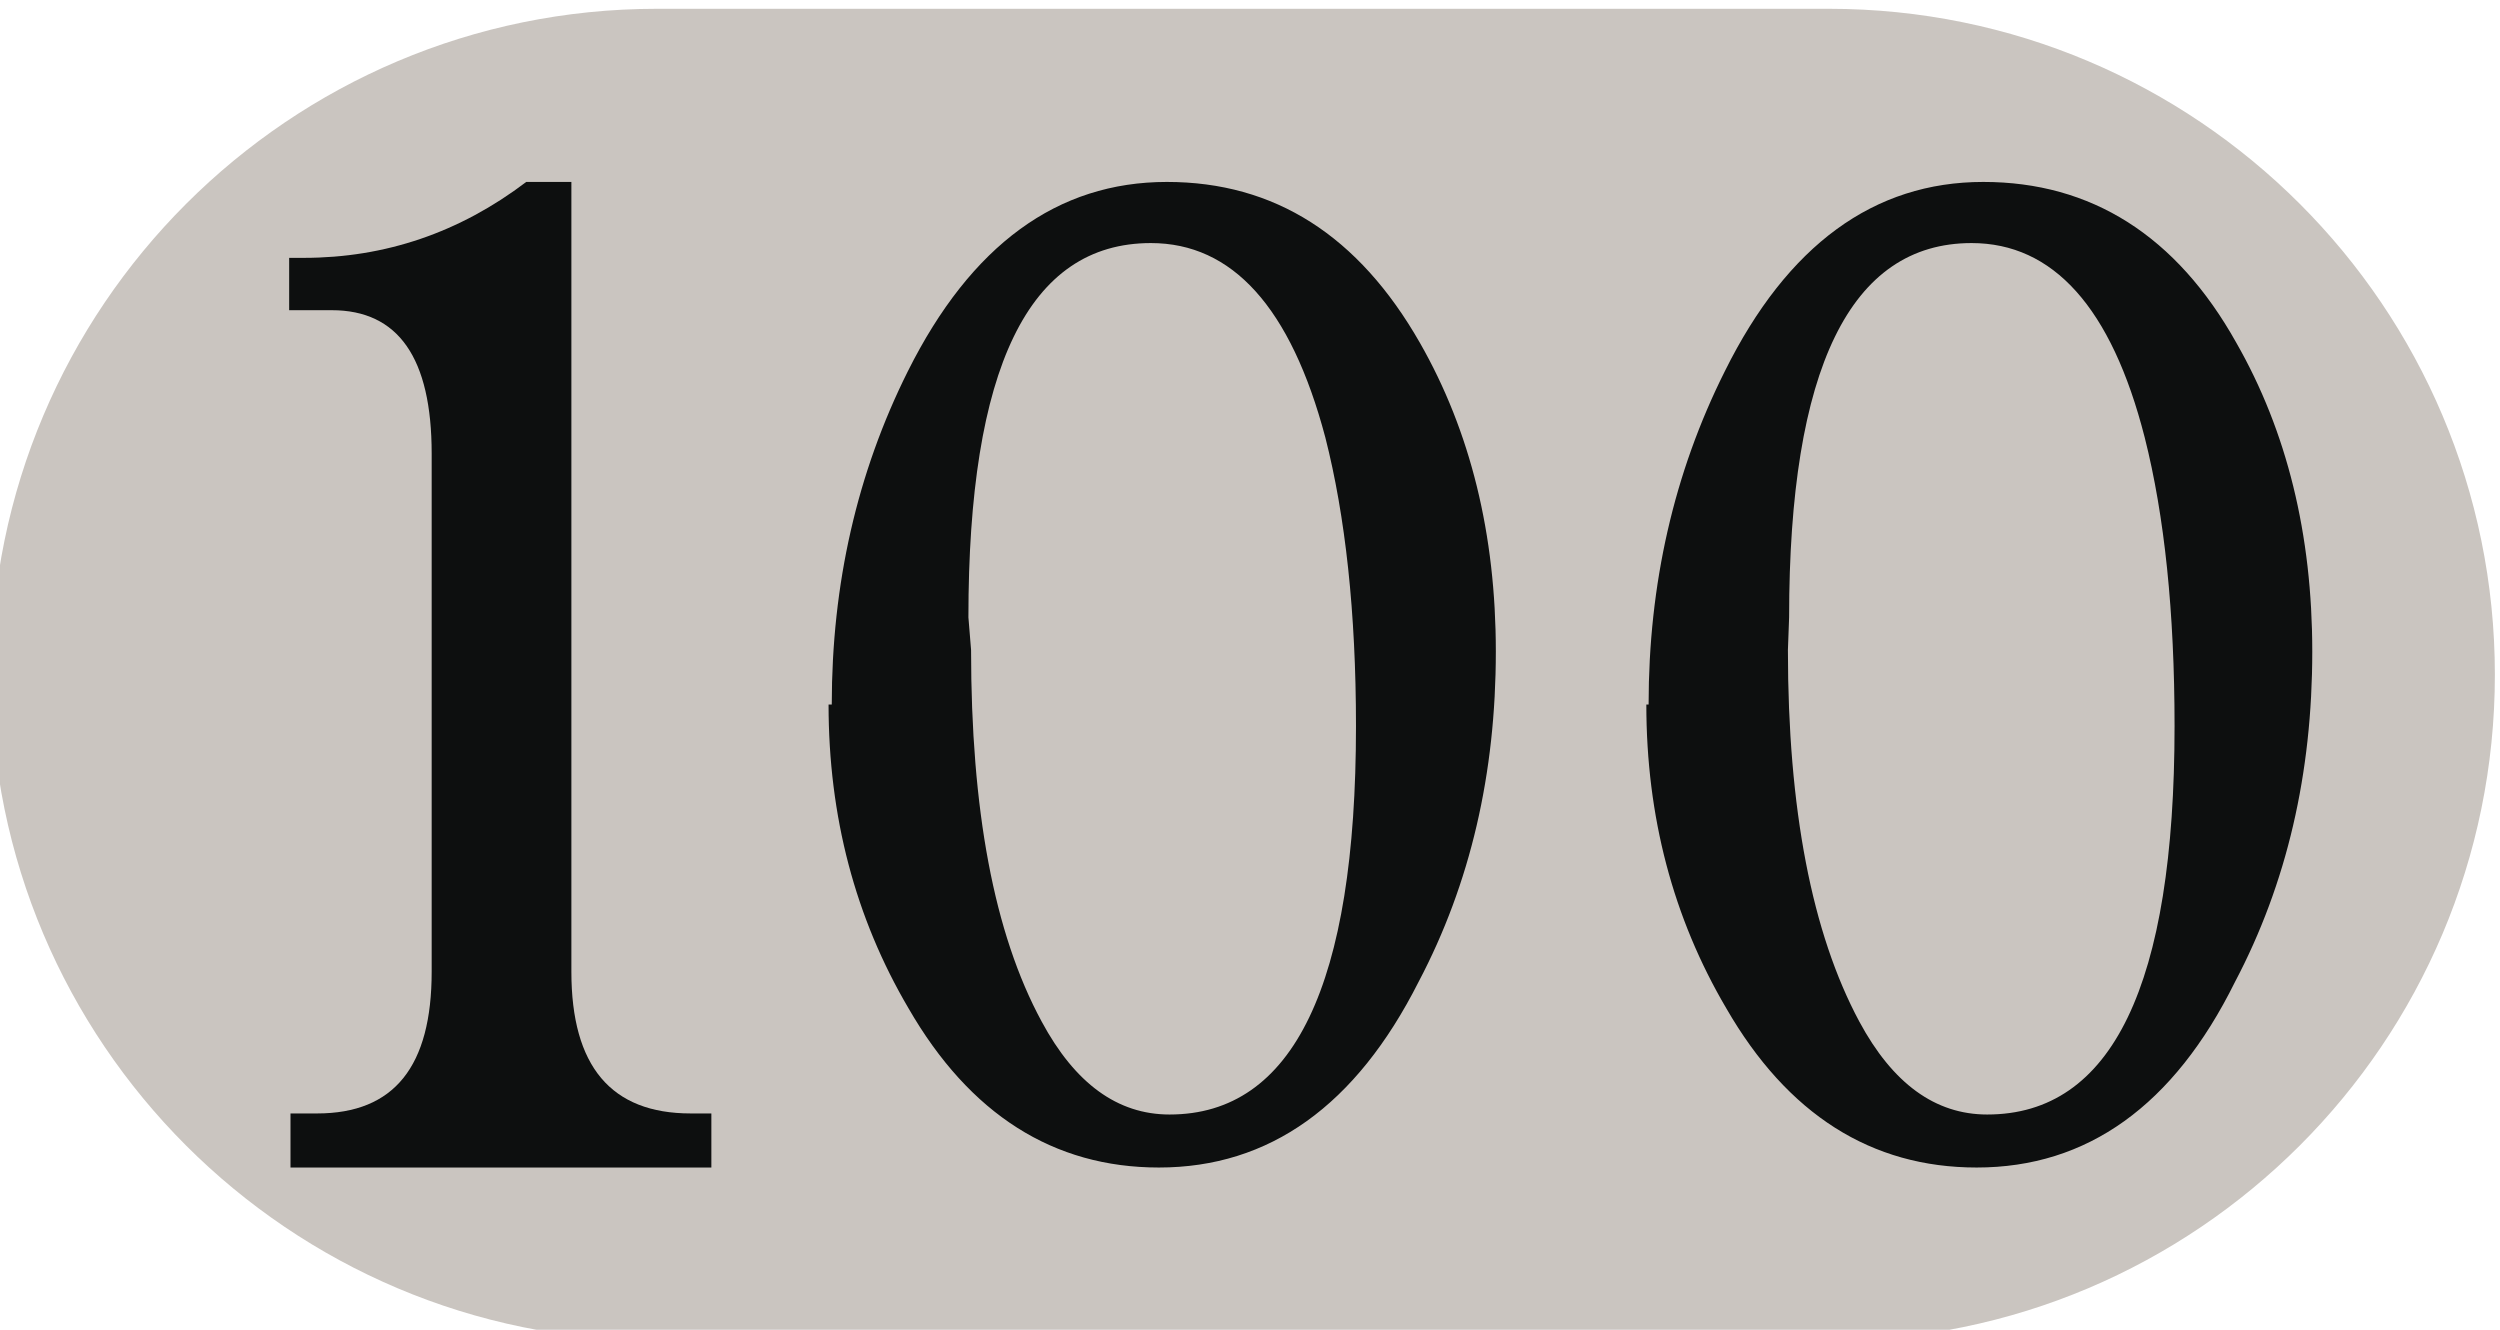 <?xml version="1.0" encoding="UTF-8" standalone="no"?>
<svg
   xmlns:dc="http://purl.org/dc/elements/1.1/"
   xmlns:cc="http://creativecommons.org/ns#"
   xmlns:rdf="http://www.w3.org/1999/02/22-rdf-syntax-ns#"
   xmlns:svg="http://www.w3.org/2000/svg"
   xmlns="http://www.w3.org/2000/svg"
   xmlns:xlink="http://www.w3.org/1999/xlink"
   id="svg8"
   version="1.1"
   viewBox="0 0 49.742 26.458"
   height="26.458mm"
   width="49.742mm">
  <defs
     id="defs2">
    <linearGradient
       gradientUnits="userSpaceOnUse"
       xlink:href="#a"
       gradientTransform="matrix(1.473,0,0,1.579,-1202.808,-227.626)"
       y2="-43.95"
       y1="-43.95"
       x2="701.51"
       x1="633.63"
       id="b" />
    <linearGradient
       id="a">
      <stop
         id="stop4"
         stop-color="red"
         offset="0" />
      <stop
         id="stop6"
         stop-color="#ff0"
         offset=".2" />
      <stop
         id="stop8"
         stop-color="#0f0"
         offset=".4" />
      <stop
         id="stop10"
         stop-color="#0ff"
         offset=".6" />
      <stop
         id="stop12"
         stop-color="#00f"
         offset=".8" />
      <stop
         id="stop14"
         stop-color="#f0f"
         offset="1" />
    </linearGradient>
  </defs>
  <g
     transform="translate(-75.8,-119.471)"
     id="layer1">
    <g
       id="g384"
       transform="matrix(0.265,0,0,0.265,190.1,8.346)">
      <path
         style="fill:#cac5c0"
         id="path376"
         d="m -294,420 h -88 c -27.6,0 -50,22.4 -50,50 0,27.6 22.4,50 50,50 h 88 c 27.6,0 50,-22.4 50,-50 0,-27.62 -22.4,-50 -50,-50 z" />
      <path
         style="fill:#0d0f0f"
         id="path378"
         d="m -388.42,433 v 59.3 c 0,7.1 2.98,10.64 8.96,10.64 h 1.55 V 507 h -31.6 v -4.06 h 2 c 5.8,0 8.6,-3.55 8.6,-10.64 v -38.9 c 0,-7.18 -2.5,-10.77 -7.5,-10.77 h -3.2 v -3.93 h 1.1 c 6.1,0 11.7,-1.9 16.7,-5.7 h 3.2 z" />
      <path
         style="fill:#0d0f0f"
         id="path380"
         d="m -368.87,472.24 c 0,-9.05 1.9,-17.4 5.72,-25.04 4.74,-9.47 11.22,-14.2 19.44,-14.2 8.1,0 14.4,4.03 19,12.08 3.8,6.65 5.7,14.38 5.7,23.18 0,9.14 -1.9,17.4 -5.8,24.8 -4.7,9.3 -11.2,13.94 -19.5,13.94 -7.9,0 -14.2,-3.98 -18.8,-11.96 -4,-6.8 -6,-14.4 -6,-22.8 z m 10.46,-4.1 c 0,11.95 1.7,21.26 5.3,27.9 2.5,4.65 5.7,6.98 9.6,6.98 9.3,0 14,-9.72 14,-29.16 0,-8.55 -0.8,-15.78 -2.3,-21.67 -2.6,-9.8 -7,-14.6 -13.1,-14.6 -9.2,0 -13.7,9.4 -13.7,28.1 z" />
      <path
         style="fill:#0d0f0f"
         id="path382"
         d="m -307.54,472.24 c 0,-9.05 1.9,-17.4 5.73,-25.04 4.7,-9.47 11.2,-14.2 19.4,-14.2 8.1,0 14.5,4.03 19,12.08 3.8,6.65 5.7,14.38 5.7,23.18 0,9.14 -1.9,17.4 -5.8,24.8 -4.6,9.3 -11.1,13.94 -19.4,13.94 -7.9,0 -14.2,-3.98 -18.8,-11.96 -4,-6.8 -6,-14.4 -6,-22.8 z m 10.46,-4.1 c 0,11.95 1.8,21.26 5.36,27.9 2.5,4.65 5.7,6.98 9.6,6.98 9.38,0 14.07,-9.72 14.07,-29.16 0,-8.55 -0.75,-15.78 -2.24,-21.67 -2.5,-9.8 -6.9,-14.6 -13,-14.6 -9.1,0 -13.7,9.4 -13.7,28.1 z" />
    </g>
  </g>
</svg>
